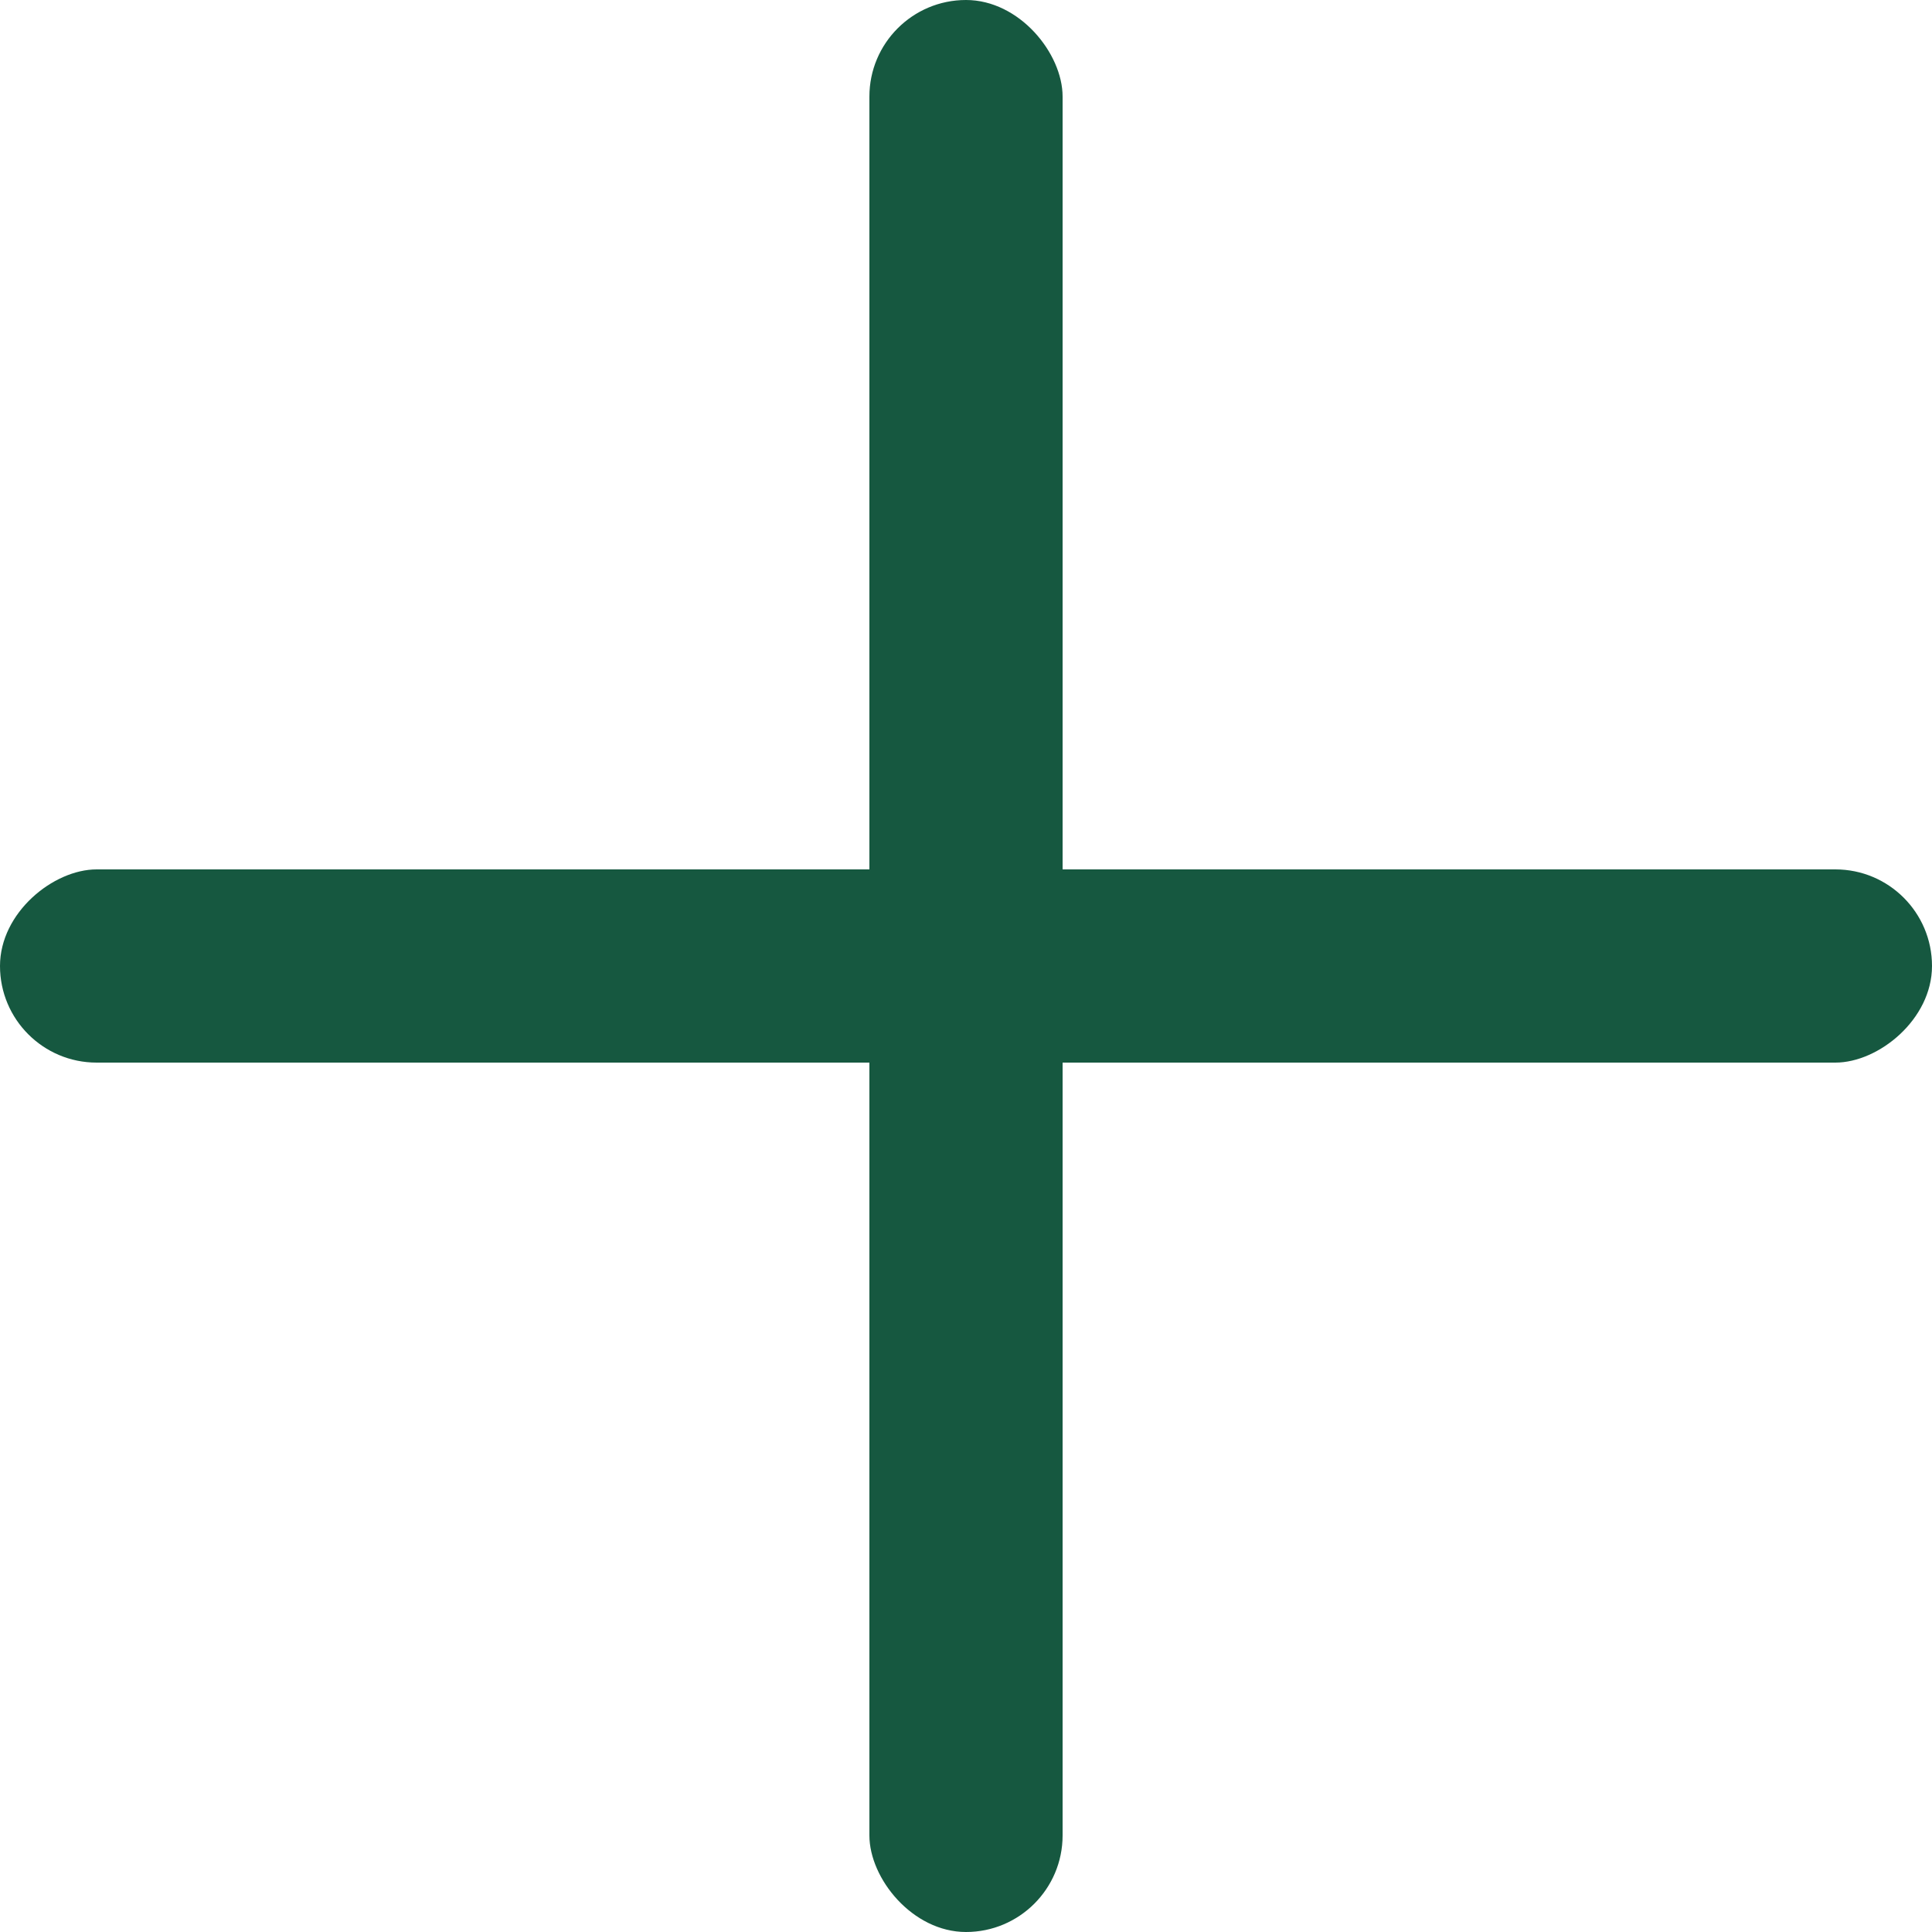 <svg width="14" height="14" viewBox="0 0 14 14" fill="none" xmlns="http://www.w3.org/2000/svg">
<g clip-path="url(#clip0_2405_355)">
<rect x="6.3" width="1.4" height="14" rx="0.7" fill="#165840"/>
<rect x="14" y="6.3" width="1.4" height="14" rx="0.7" transform="rotate(90 14 6.3)" fill="#165840"/>
</g>
<defs>
<clipPath id="clip0_2405_355">
<rect width="14" height="14" fill="white"/>
</clipPath>
</defs>
</svg>
